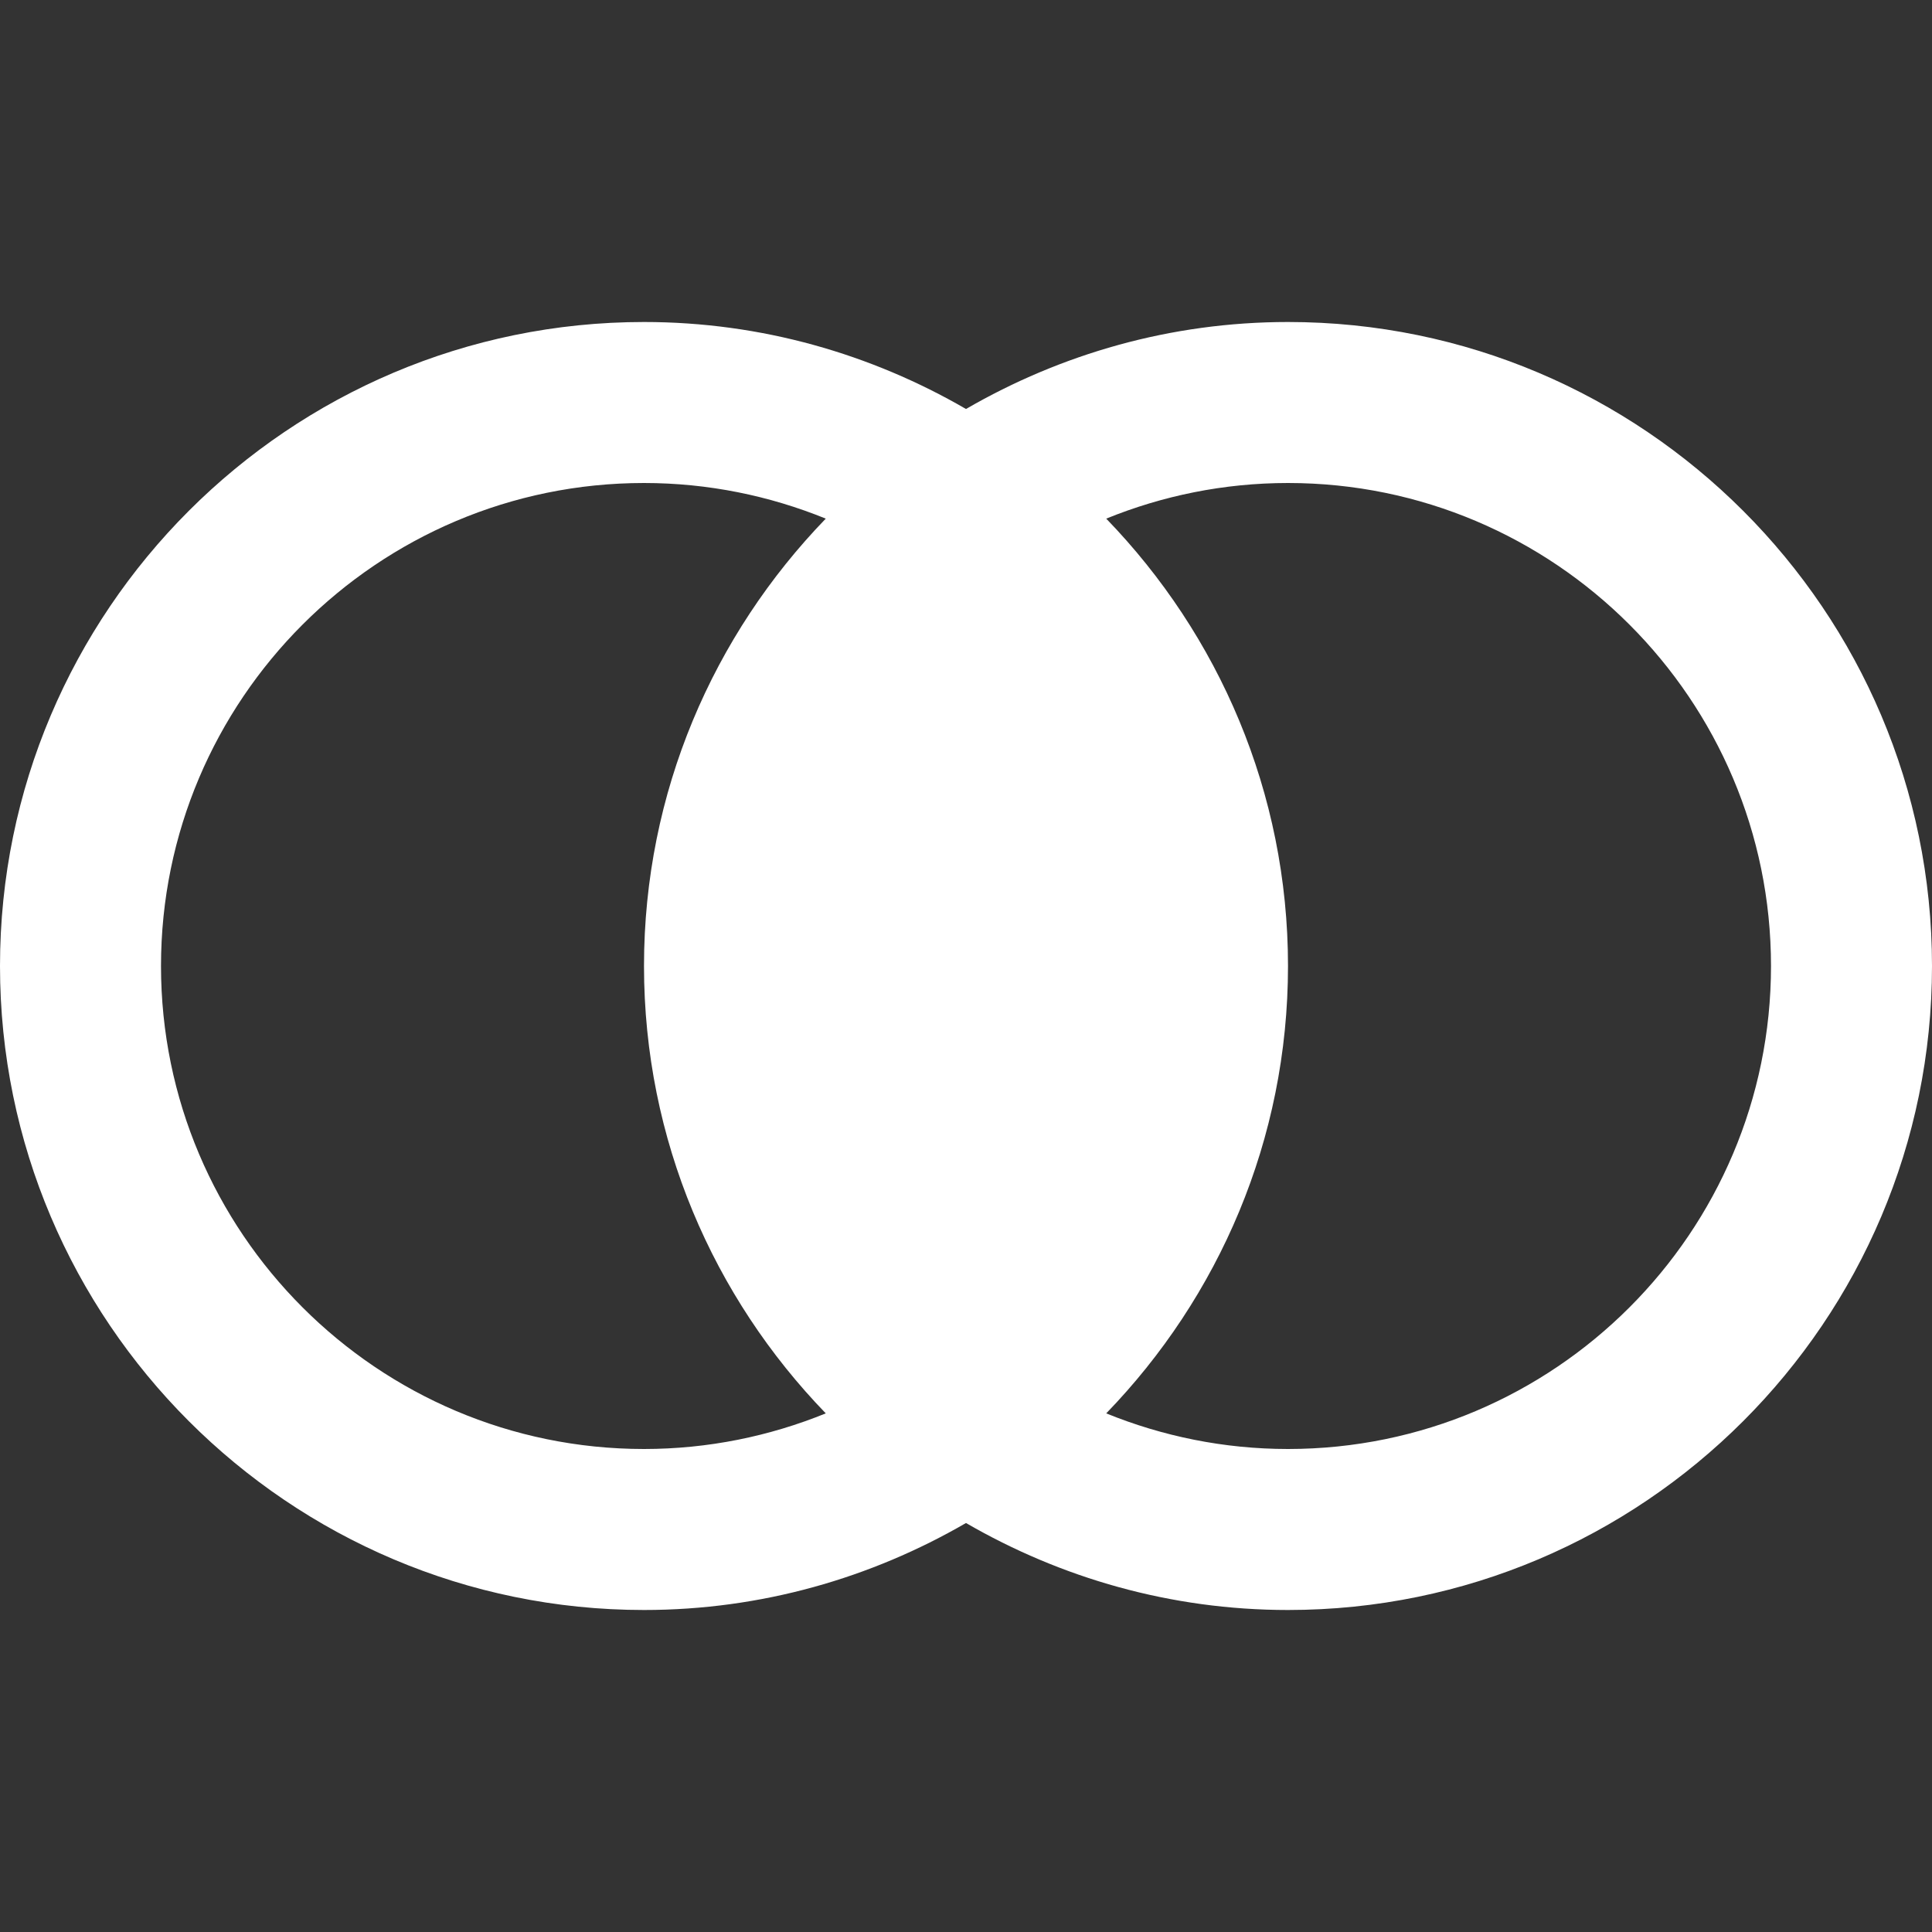 <?xml version="1.0" encoding="UTF-8"?>
<svg xmlns="http://www.w3.org/2000/svg" xmlns:xlink="http://www.w3.org/1999/xlink" width="36pt" height="36pt" viewBox="0 0 36 36" version="1.1">
<rect x="0" y="0" width="36" height="36" fill="#333333" stroke="none"/>
<g id="surface3256">
<path style=" stroke:none;fill-rule:nonzero;fill:rgb(100%,100%,100%);fill-opacity:1;" d="M 24 6 C 21.812 6 19.766 6.598 18 7.621 C 16.234 6.598 14.188 6 12 6 C 5.383 6 0 11.383 0 18 C 0 24.617 5.383 30 12 30 C 14.188 30 16.234 29.402 18 28.379 C 19.766 29.402 21.812 30 24 30 C 30.617 30 36 24.617 36 18 C 36 11.383 30.617 6 24 6 Z M 3 18 C 3 13.035 7.035 9 12 9 C 13.195 9 14.34 9.238 15.387 9.664 C 13.293 11.828 12 14.762 12 18 C 12 21.238 13.293 24.172 15.387 26.336 C 14.34 26.762 13.195 27 12 27 C 7.035 27 3 22.965 3 18 Z M 24 27 C 22.805 27 21.66 26.762 20.613 26.336 C 22.707 24.172 24 21.238 24 18 C 24 14.762 22.707 11.828 20.613 9.664 C 21.66 9.238 22.805 9 24 9 C 28.965 9 33 13.035 33 18 C 33 22.965 28.965 27 24 27 Z M 24 27 "/>
</g>
</svg>
